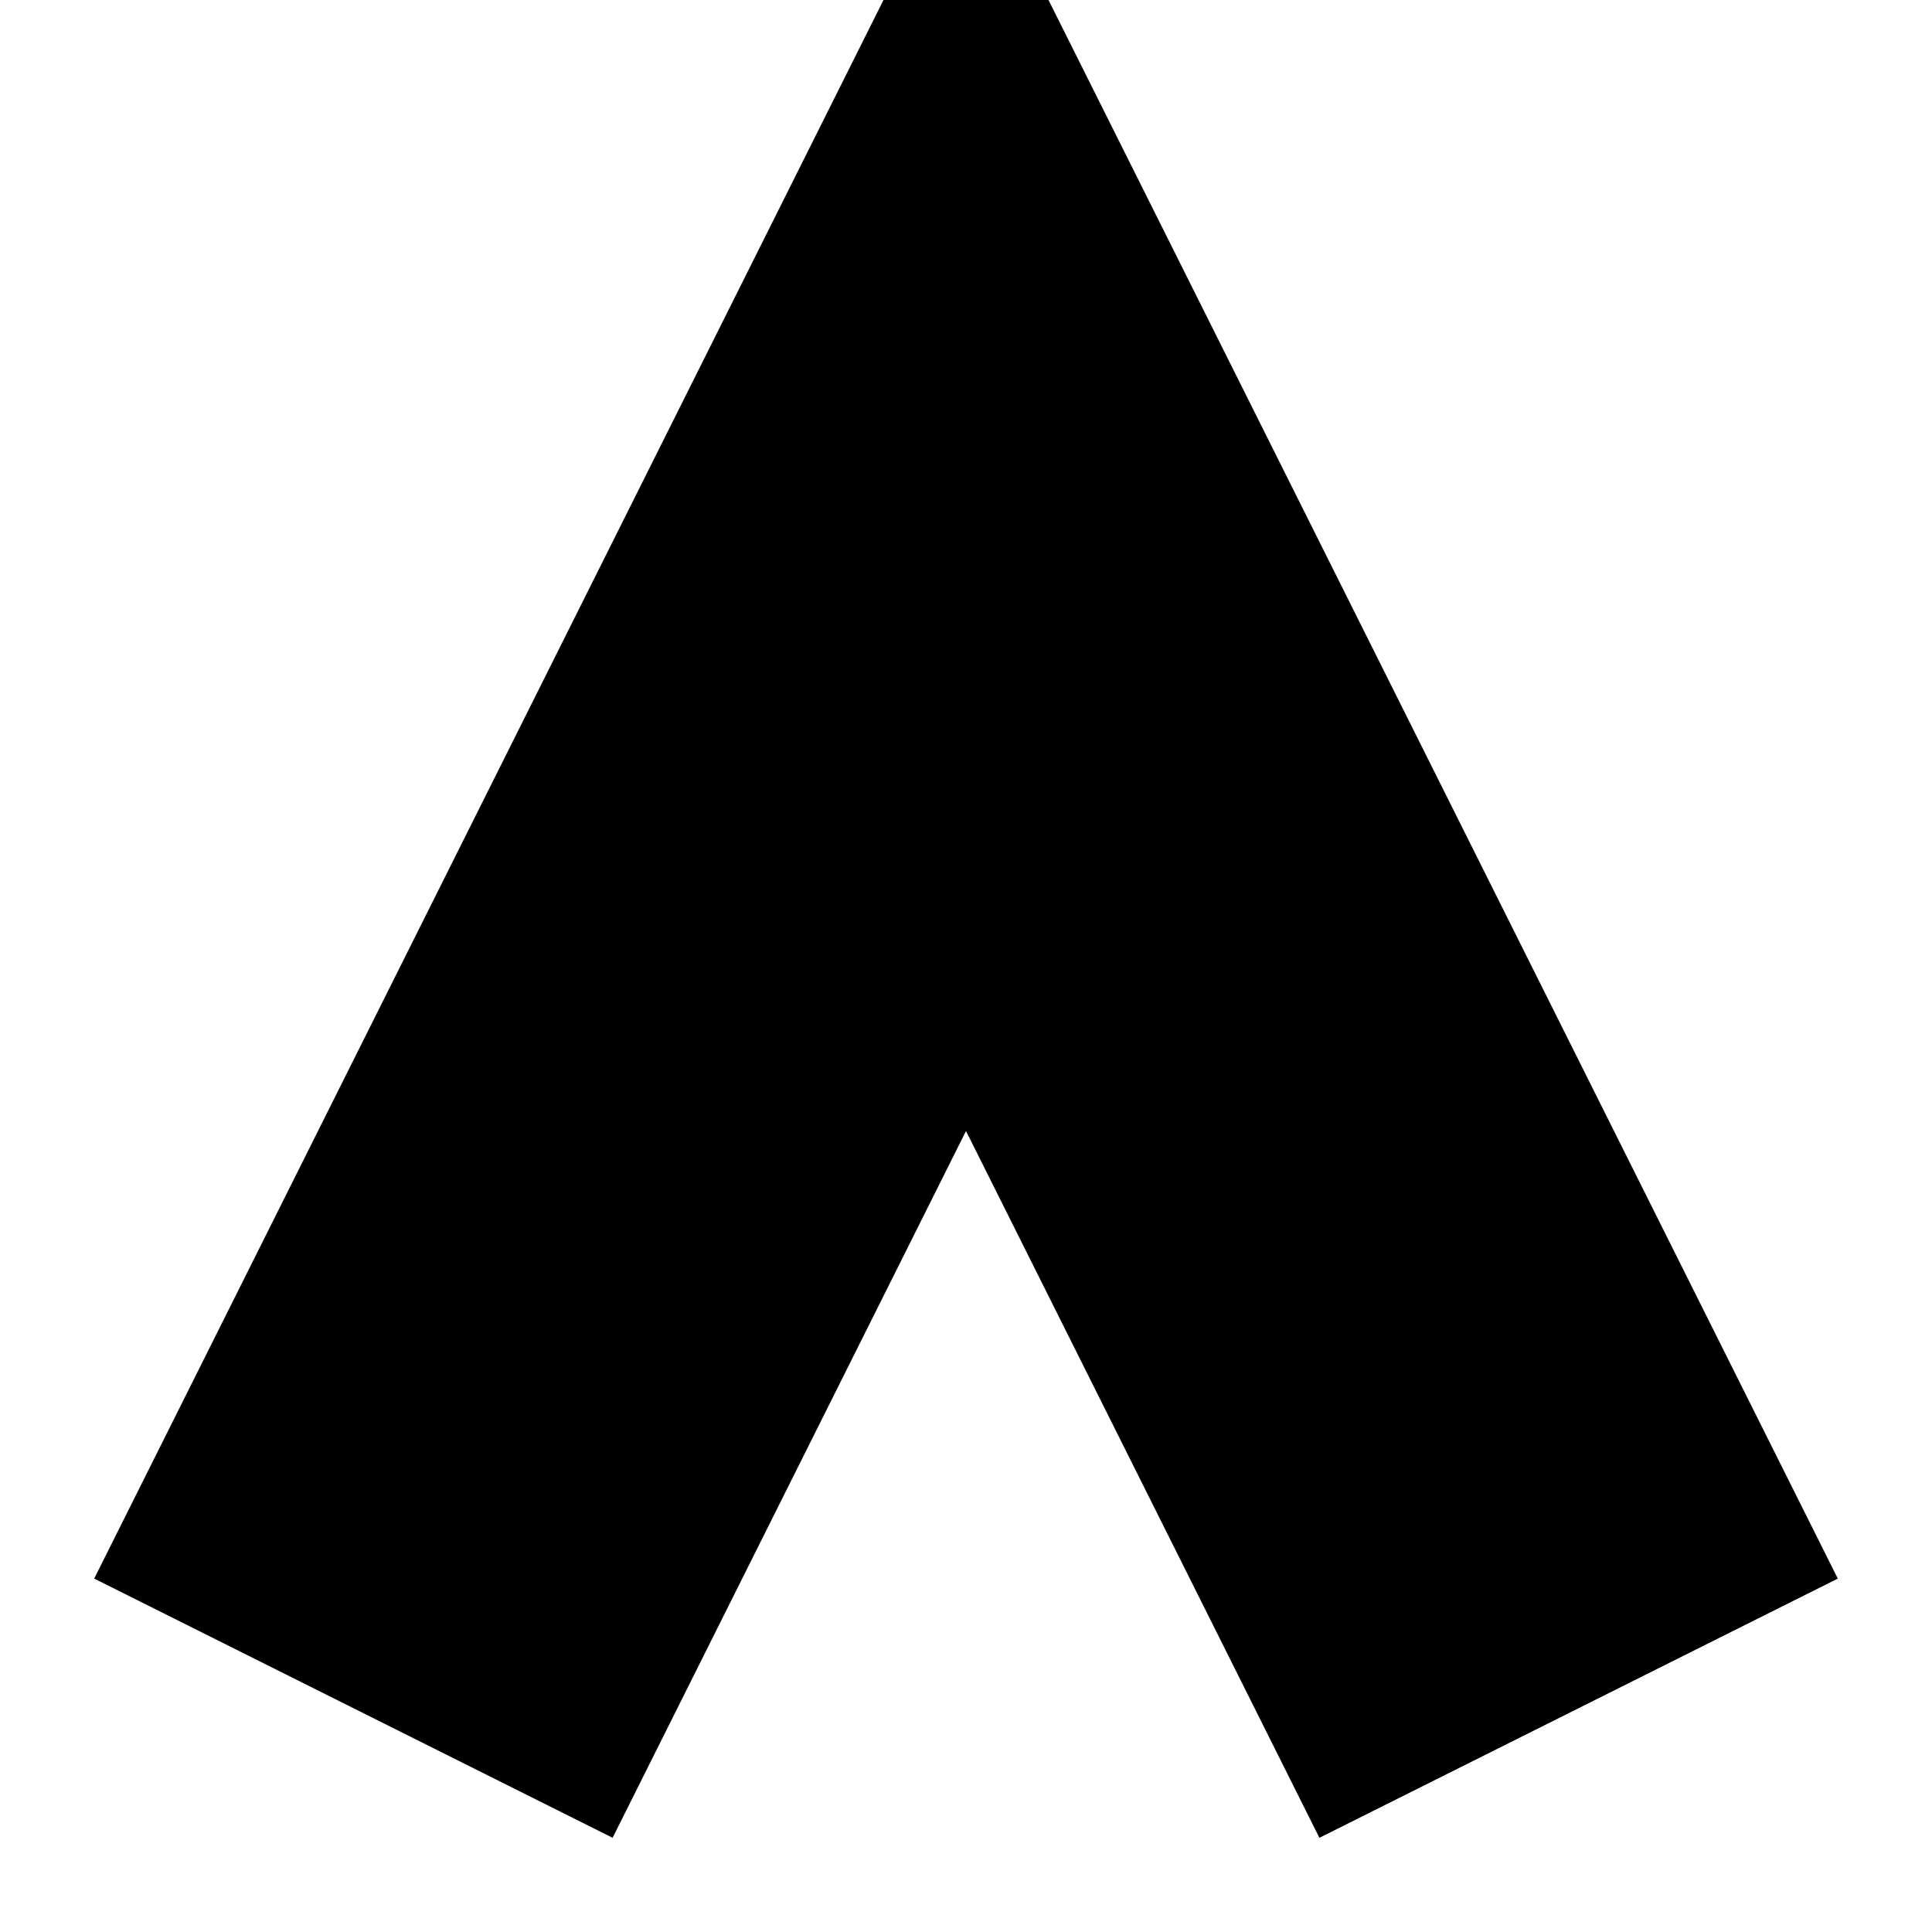<svg xmlns="http://www.w3.org/2000/svg" version="1.1" width="10" height="10"><path d="M 2.5,7.5l2.5,-5l2.5,5" fill="transparent" stroke="#000" stroke-width="3" stroke-linecap="square" shape-rendering="auto"></path></svg>